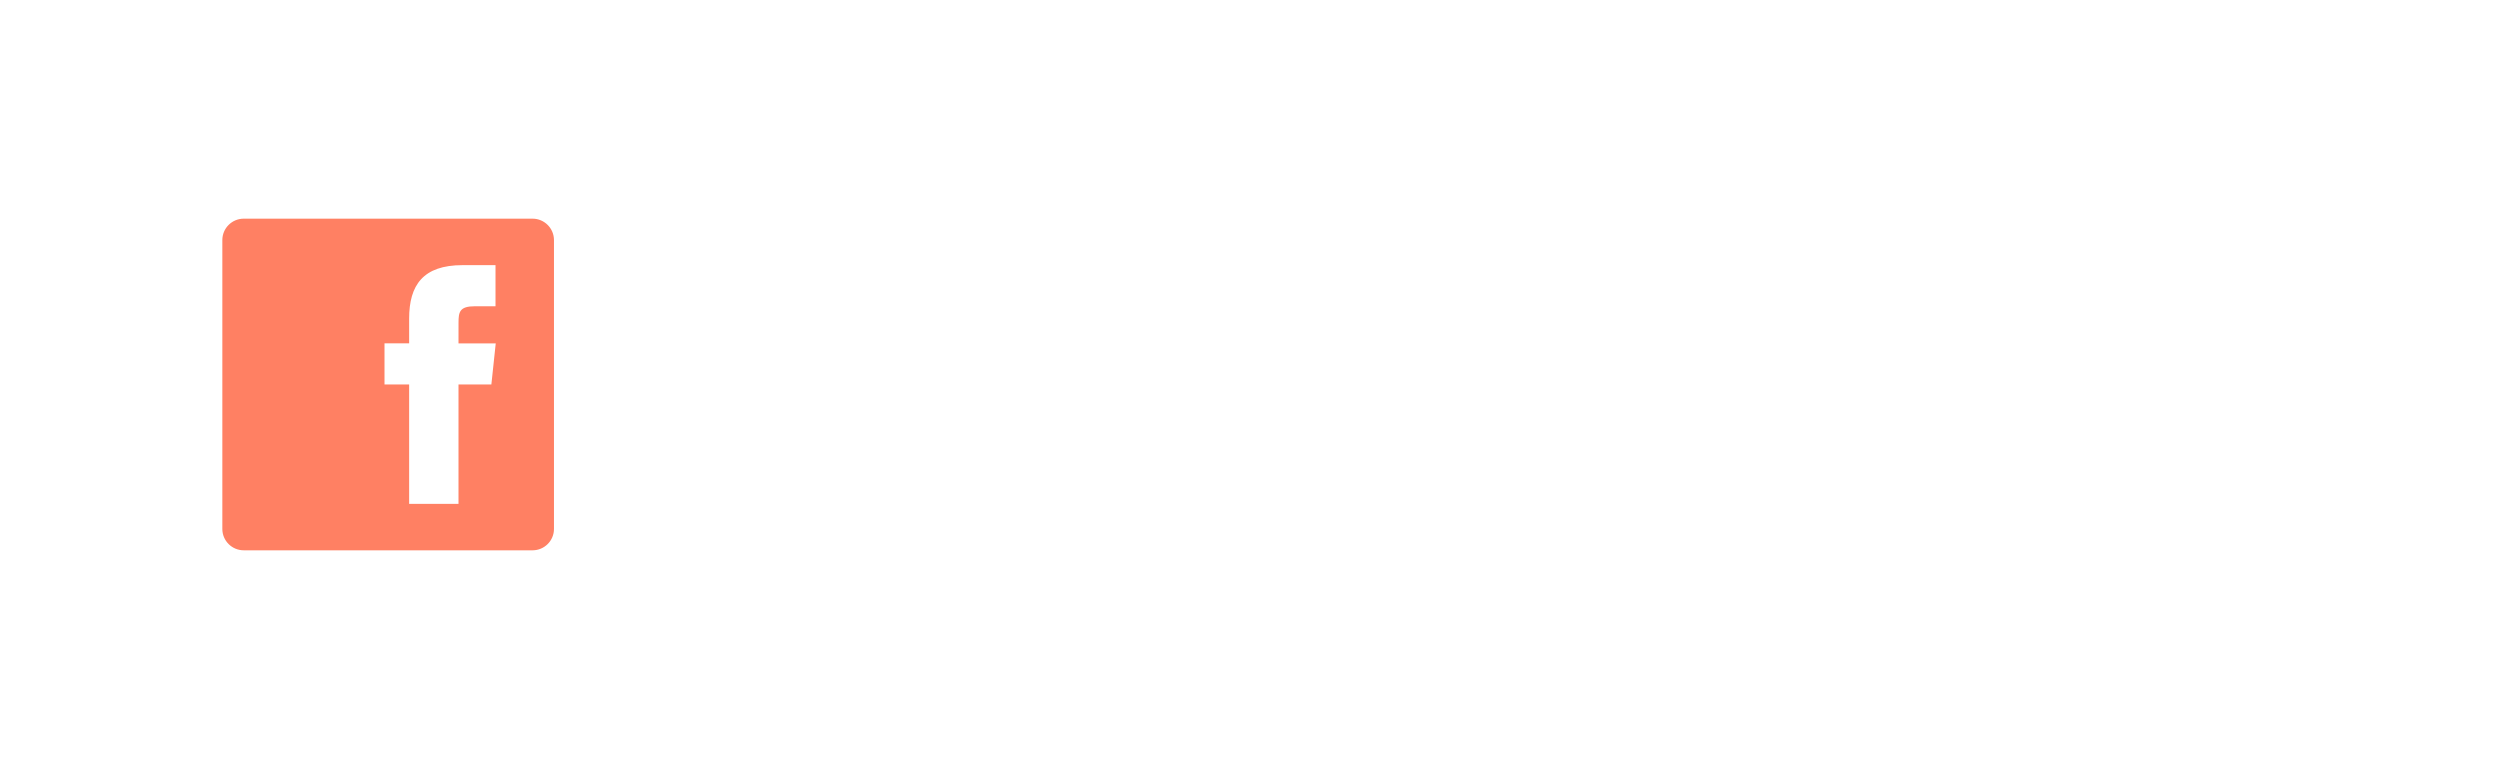 <?xml version="1.0" encoding="utf-8"?>
<!-- Generator: Adobe Illustrator 16.0.4, SVG Export Plug-In . SVG Version: 6.00 Build 0)  -->
<!DOCTYPE svg PUBLIC "-//W3C//DTD SVG 1.1//EN" "http://www.w3.org/Graphics/SVG/1.1/DTD/svg11.dtd">
<svg version="1.1" id="Layer_1" xmlns="http://www.w3.org/2000/svg" xmlns:xlink="http://www.w3.org/1999/xlink" x="0px" y="0px"
	 width="122px" height="38px" viewBox="0 0 122 38" enable-background="new 0 0 122 38" xml:space="preserve">
<g>
	<path fill="#FF8063" d="M25.989,10.671H11.894c-0.577,0-1.044,0.469-1.044,1.045v14.096c0,0.576,0.467,1.043,1.044,1.043H25.99
		c0.576,0,1.044-0.467,1.044-1.043V11.716C27.033,11.14,26.565,10.671,25.989,10.671z M23.979,18.763h-1.604v5.827h-2.409v-5.827
		h-1.202v-2.008h1.202v-1.207c0-1.635,0.68-2.609,2.608-2.609h1.607v2.006h-1.003c-0.751,0-0.802,0.281-0.802,0.806l-0.001,1.006
		h1.817L23.979,18.763z"/>
</g>
</svg>
